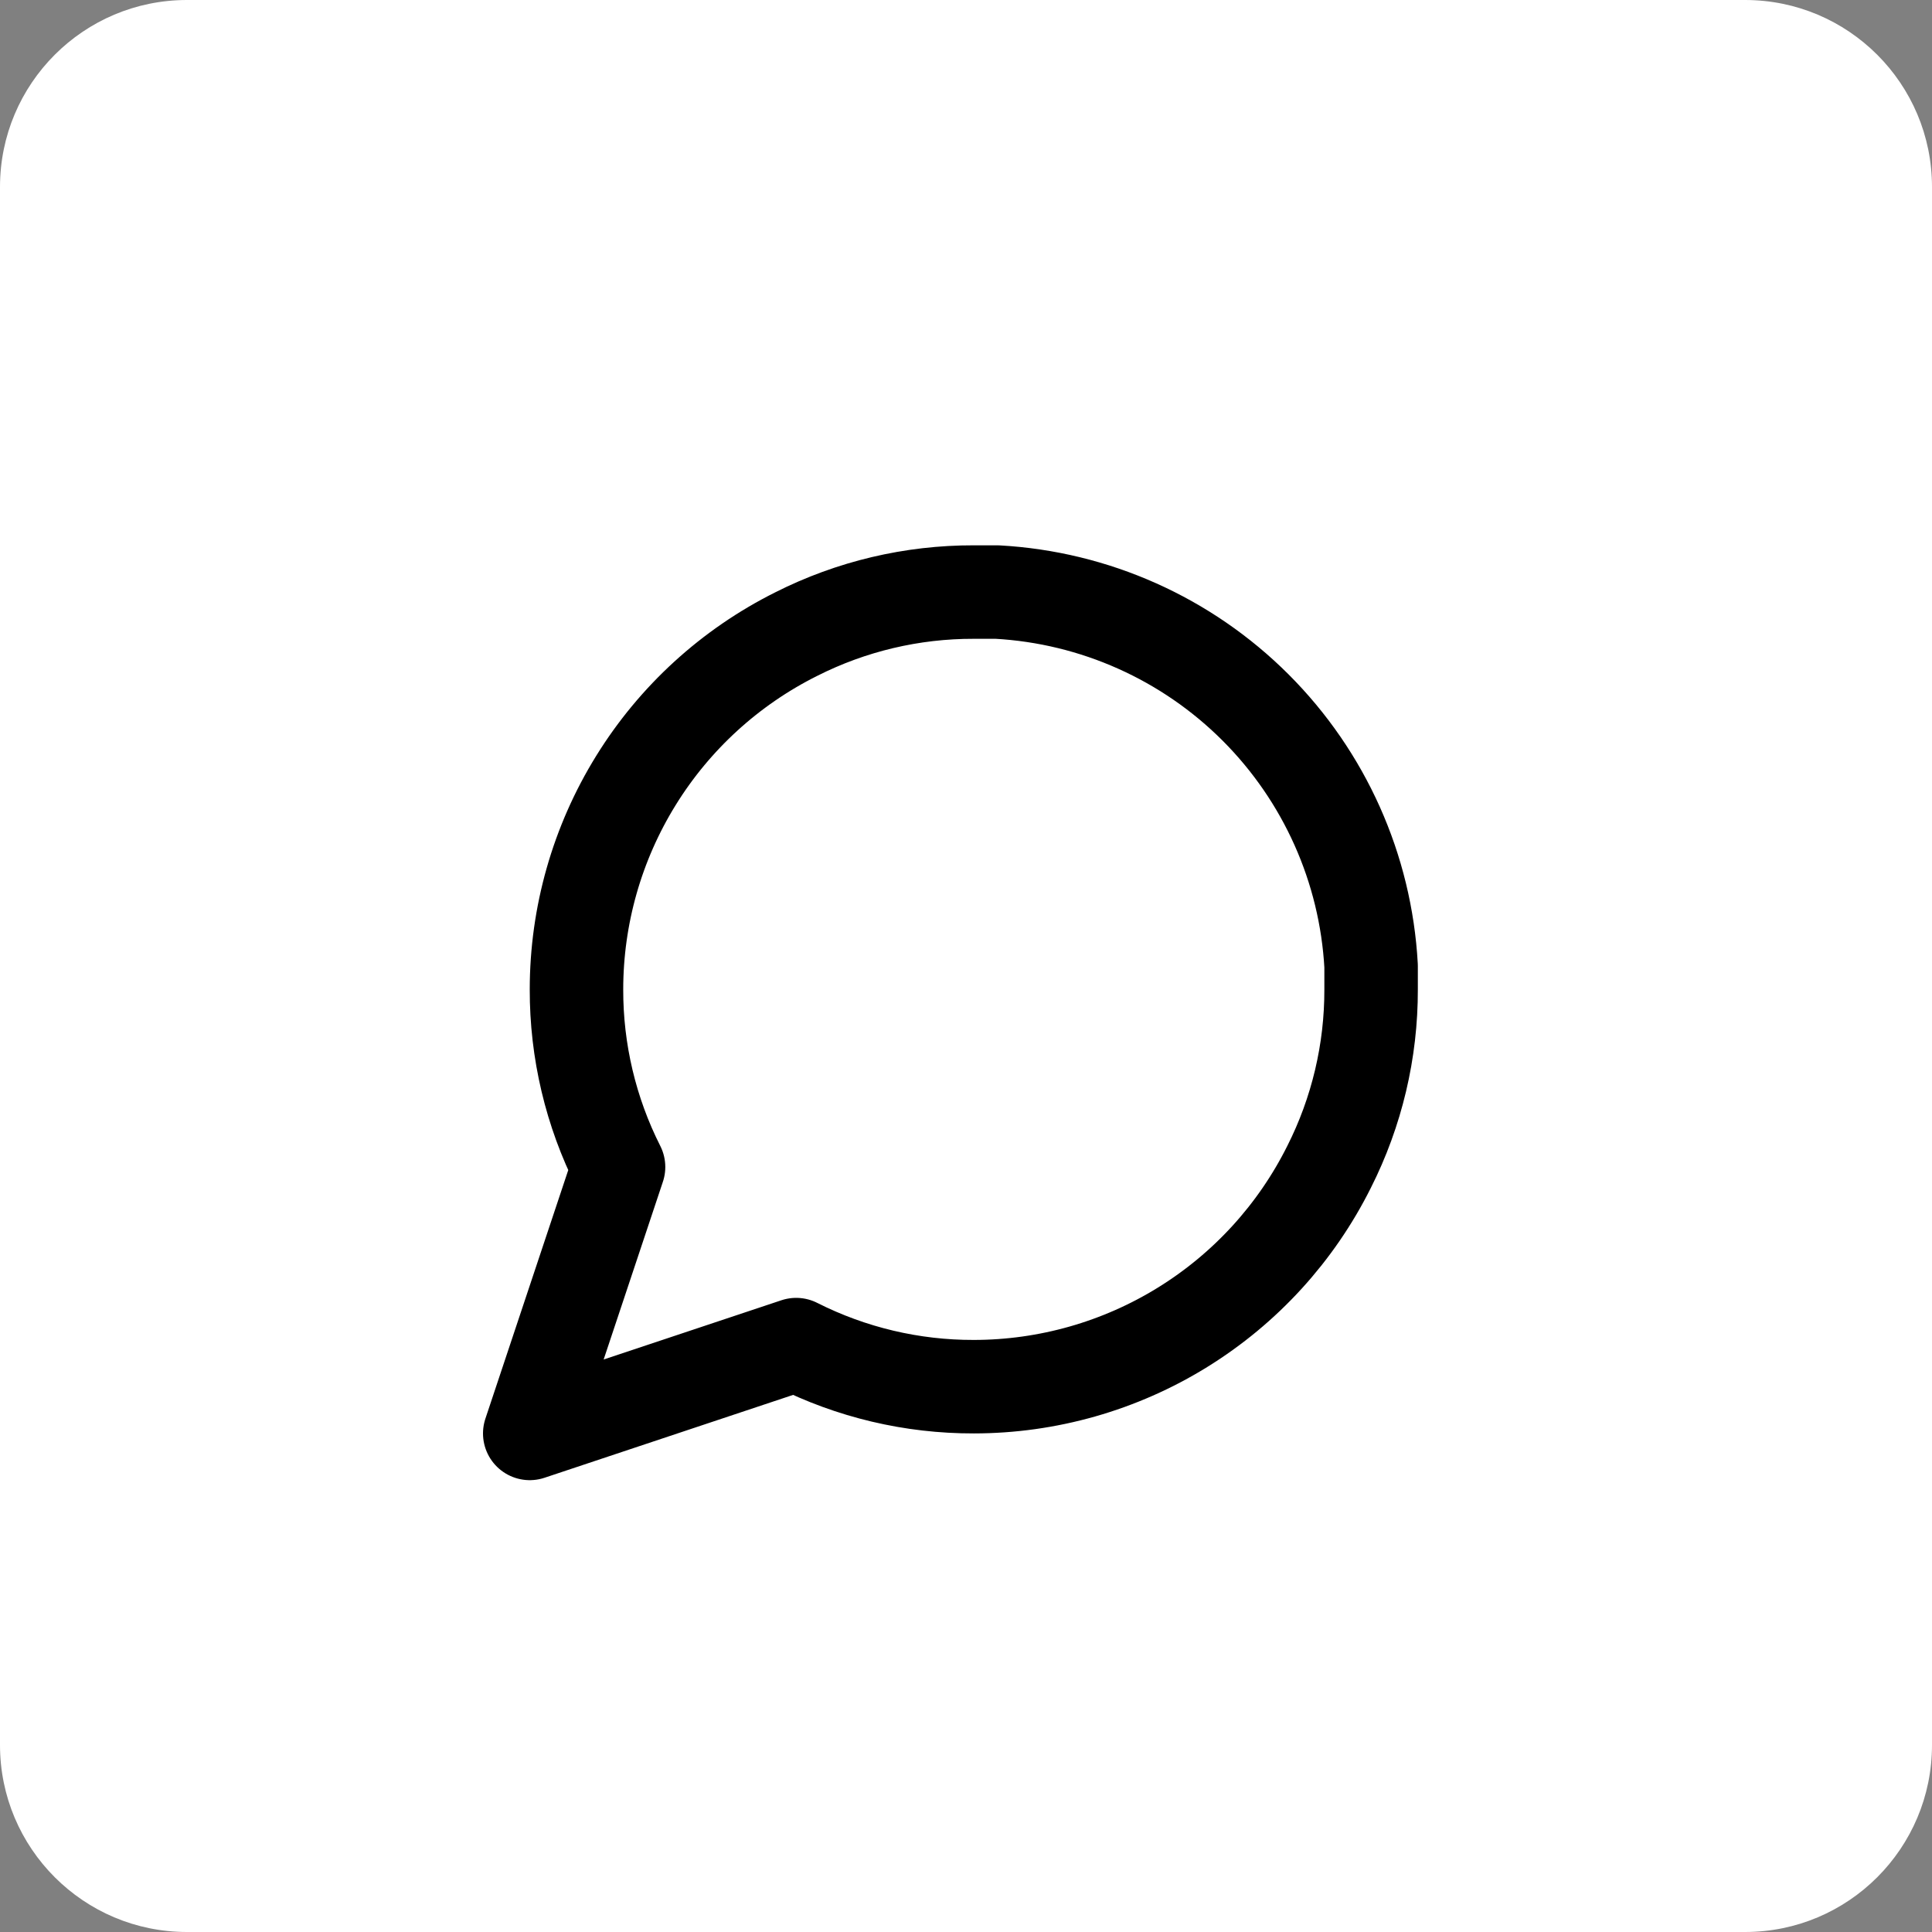 <svg width="30" height="30" viewBox="0 0 62 62" fill="none" xmlns="http://www.w3.org/2000/svg">
<rect x="0" y="0" width="62" height="62" fill="#808080" stroke="none"/>
<path d="M56 0H6C2.686 0 0 2.686 0 6V56C0 59.314 2.686 62 6 62H56C59.314 62 62 59.314 62 56V6C62 2.686 59.314 0 56 0Z" fill="white"/>
<path d="M44 31.75C44.005 33.73 43.543 35.683 42.65 37.45C41.592 39.568 39.965 41.349 37.951 42.594C35.938 43.839 33.617 44.499 31.25 44.5C29.27 44.505 27.317 44.043 25.55 43.15L17 46L19.85 37.45C18.957 35.683 18.495 33.73 18.5 31.75C18.501 29.383 19.161 27.062 20.406 25.049C21.651 23.035 23.432 21.408 25.55 20.35C27.317 19.457 29.27 18.995 31.25 19H32C35.127 19.172 38.08 20.492 40.294 22.706C42.508 24.921 43.828 27.873 44 31V31.75Z" stroke="black" stroke-width="3" stroke-linecap="round" stroke-linejoin="round"/>
</svg>
